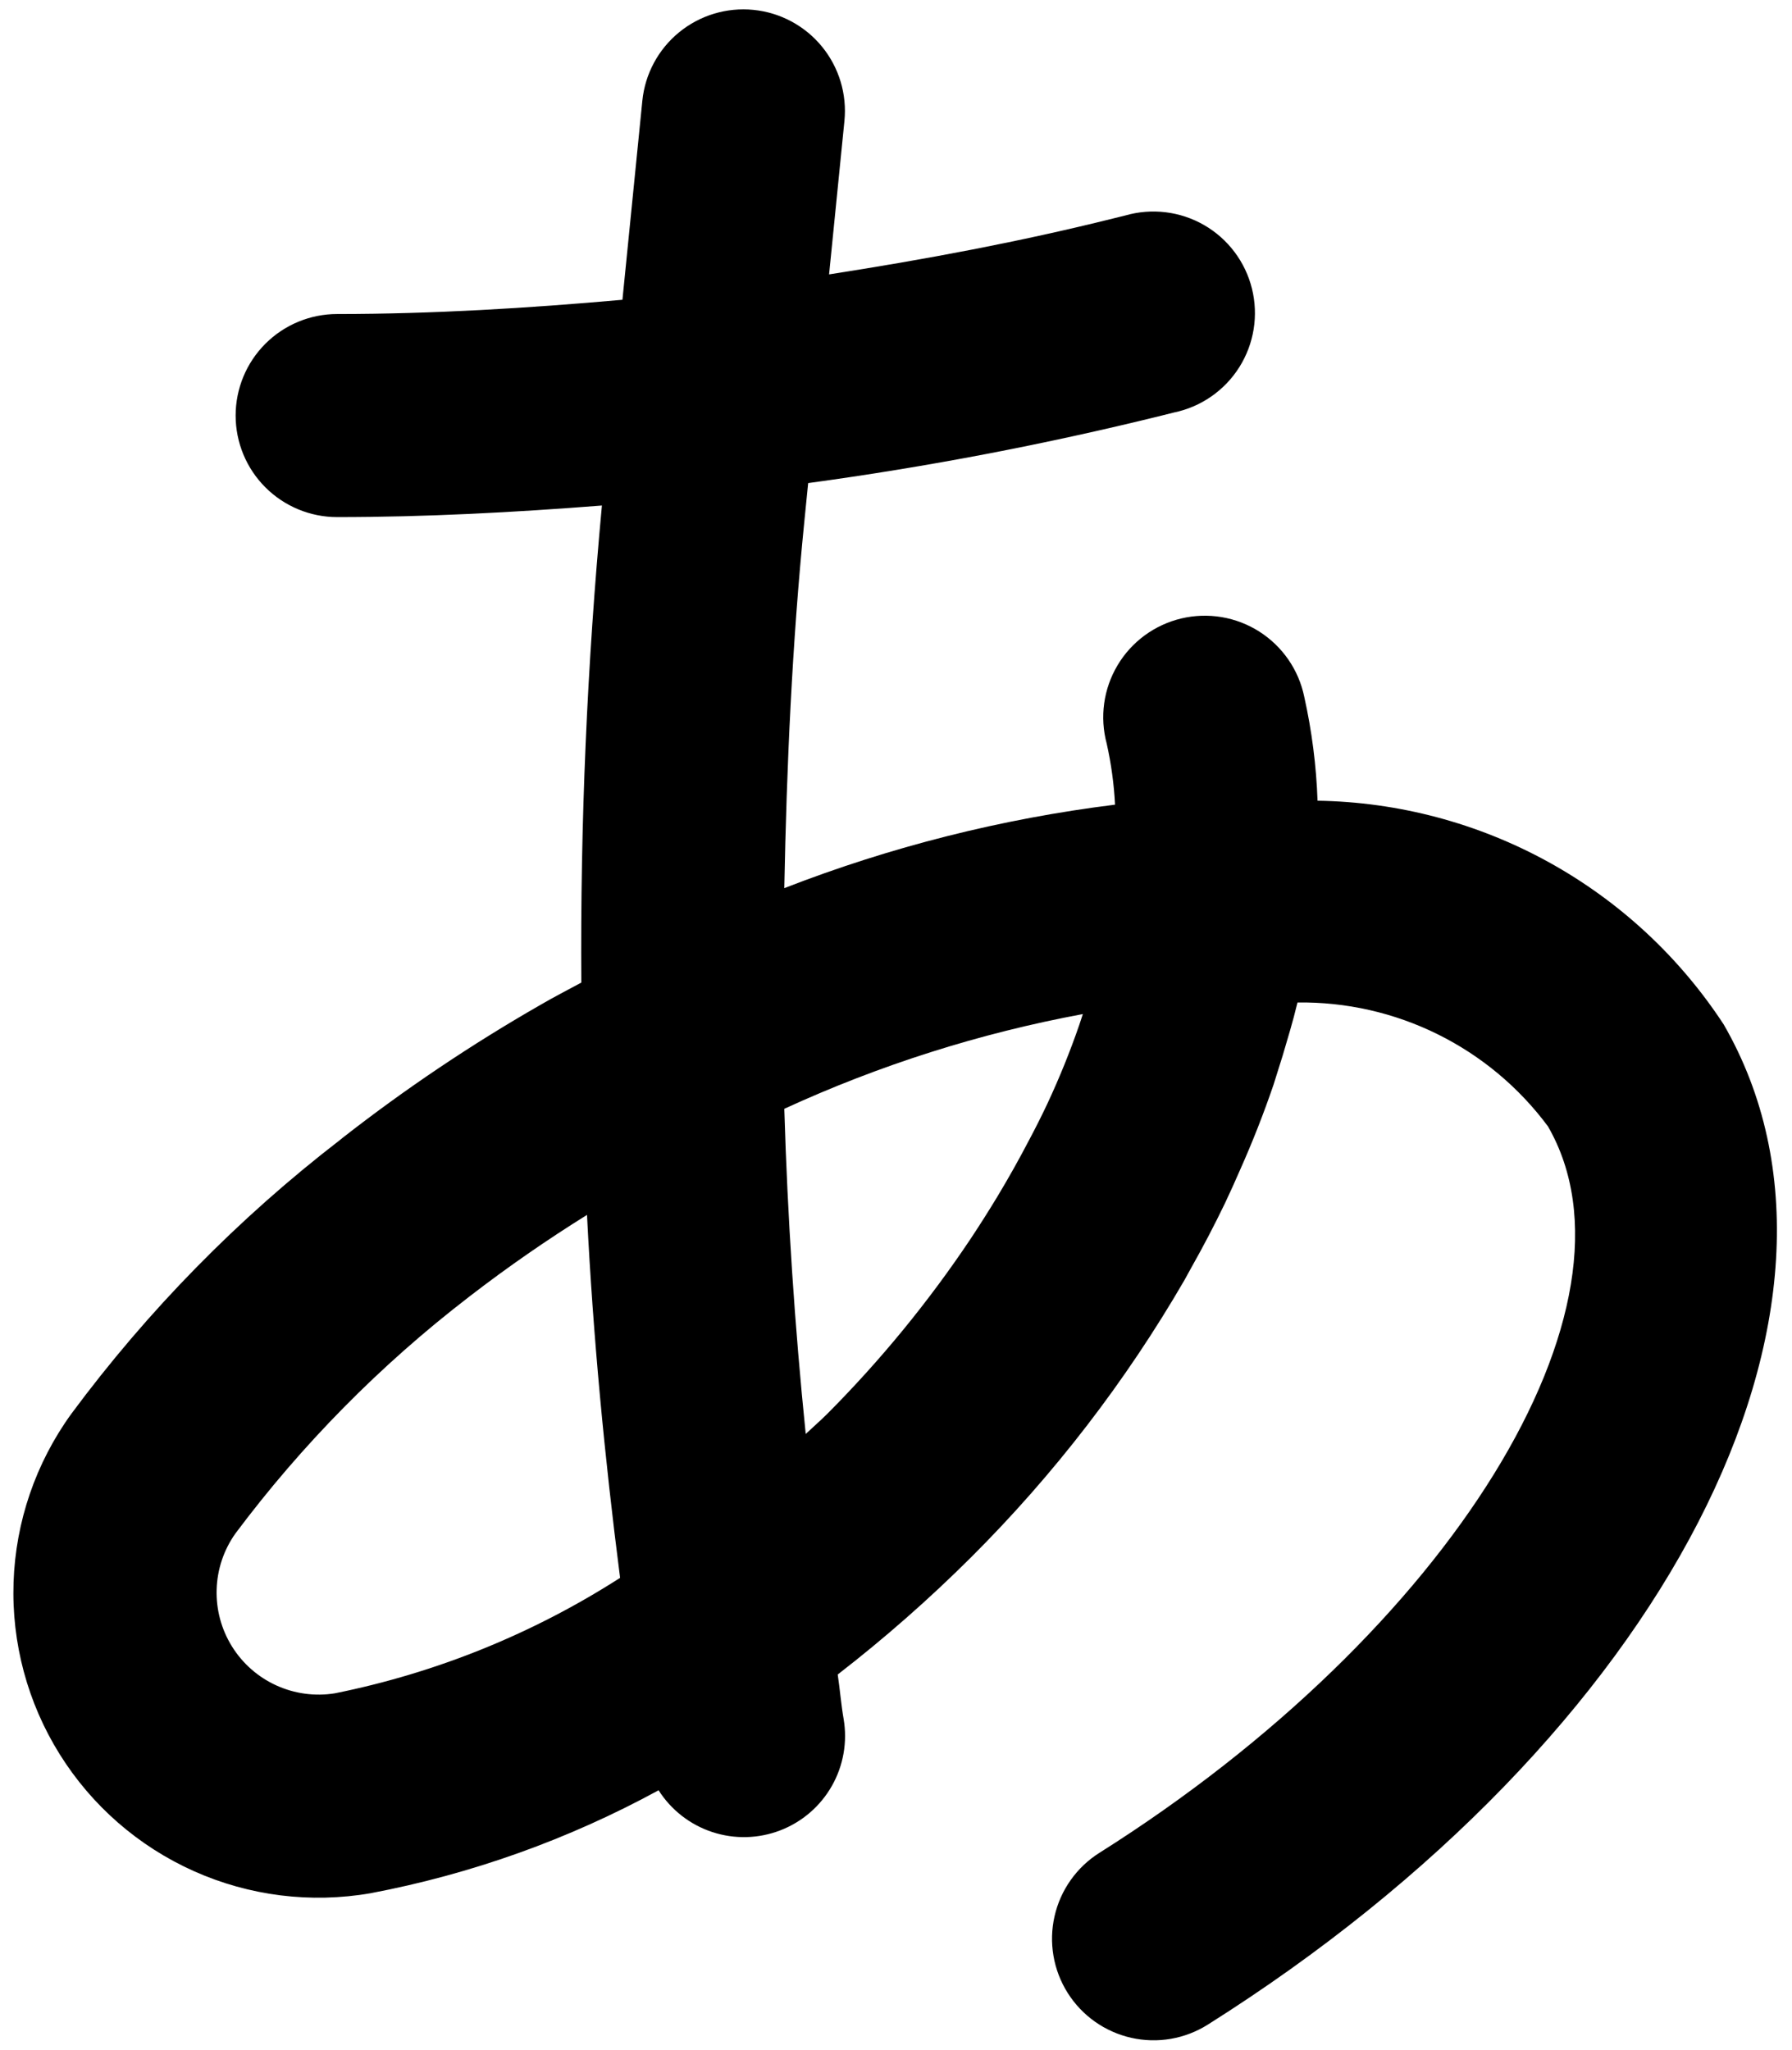 <svg width="111" height="127" viewBox="0 0 111 127" fill="none" xmlns="http://www.w3.org/2000/svg">
<path d="M106.771 63.462C104.03 59.271 100.303 55.815 95.917 53.398C91.53 50.982 86.618 49.677 81.611 49.599C81.535 47.431 81.259 45.275 80.787 43.158C80.617 42.334 80.283 41.552 79.805 40.859C79.327 40.166 78.715 39.576 78.005 39.123C77.295 38.671 76.501 38.366 75.671 38.226C74.841 38.087 73.992 38.115 73.173 38.309C72.354 38.504 71.582 38.861 70.903 39.359C70.225 39.857 69.653 40.486 69.223 41.21C68.792 41.933 68.51 42.735 68.395 43.569C68.28 44.403 68.334 45.251 68.552 46.064C68.83 47.307 69.003 48.572 69.068 49.844C62.052 50.715 55.17 52.451 48.581 55.015C48.726 47.441 49.066 39.874 49.82 32.326L50.059 29.924C57.43 28.923 64.741 27.526 71.962 25.741L72.716 25.552C73.545 25.381 74.331 25.044 75.027 24.561C75.723 24.079 76.314 23.461 76.765 22.745C77.216 22.029 77.518 21.229 77.653 20.393C77.788 19.557 77.752 18.703 77.549 17.881C77.346 17.059 76.979 16.287 76.47 15.611C75.961 14.934 75.321 14.367 74.588 13.944C73.855 13.521 73.043 13.25 72.203 13.148C71.363 13.046 70.51 13.114 69.697 13.349L68.93 13.538C63.13 14.985 57.255 16.079 51.355 16.997L52.305 7.499C52.472 5.839 51.972 4.181 50.917 2.89C50.394 2.25 49.75 1.72 49.023 1.329C48.295 0.938 47.497 0.694 46.675 0.612C45.015 0.445 43.357 0.944 42.066 2C40.774 3.056 39.955 4.581 39.788 6.241L38.555 18.57C32.68 19.092 26.792 19.451 20.886 19.451C19.218 19.451 17.618 20.113 16.438 21.293C15.258 22.473 14.596 24.072 14.596 25.741C14.596 27.409 15.258 29.009 16.438 30.188C17.618 31.368 19.218 32.031 20.886 32.031C26.358 32.031 31.831 31.741 37.284 31.314C36.366 41.136 35.94 50.999 36.007 60.865C35.164 61.324 34.309 61.758 33.472 62.248C29.194 64.699 25.097 67.452 21.213 70.488L21.075 70.602C14.762 75.465 9.154 81.181 4.412 87.585C2.211 90.629 0.967 94.26 0.84 98.015C0.713 101.769 1.707 105.477 3.697 108.663C5.686 111.85 8.58 114.371 12.01 115.905C15.439 117.439 19.247 117.915 22.949 117.274C29.193 116.091 35.214 113.939 40.794 110.896C41.571 112.117 42.747 113.032 44.121 113.484C45.496 113.936 46.985 113.899 48.335 113.378C49.685 112.857 50.813 111.885 51.528 110.626C52.242 109.368 52.499 107.901 52.255 106.474C52.097 105.562 52.028 104.644 51.89 103.725C54.794 101.478 57.554 99.052 60.155 96.46C65.291 91.338 69.734 85.565 73.371 79.288L73.779 78.546C74.526 77.225 75.222 75.894 75.868 74.552C76.199 73.852 76.516 73.153 76.817 72.457C77.586 70.732 78.277 68.973 78.887 67.186L79.453 65.381C79.768 64.318 80.088 63.261 80.34 62.211L80.371 62.097C83.38 62.057 86.355 62.731 89.052 64.065C91.749 65.4 94.09 67.355 95.883 69.771C102.292 80.886 89.826 101.077 68.099 114.771C67.401 115.211 66.795 115.786 66.319 116.46C65.841 117.135 65.502 117.897 65.32 118.702C65.137 119.508 65.115 120.342 65.255 121.156C65.394 121.97 65.693 122.749 66.134 123.448C66.575 124.147 67.148 124.752 67.823 125.229C68.498 125.706 69.26 126.045 70.065 126.228C70.871 126.41 71.705 126.433 72.519 126.293C73.333 126.153 74.112 125.854 74.811 125.414C103.11 107.575 116.854 80.949 106.771 63.462ZM20.747 104.889C19.517 105.088 18.256 104.919 17.121 104.403C15.986 103.888 15.03 103.048 14.371 101.99C13.712 100.932 13.381 99.703 13.419 98.457C13.456 97.211 13.861 96.005 14.583 94.988C18.699 89.484 23.547 84.568 28.994 80.376L29.164 80.244C31.478 78.463 33.88 76.799 36.36 75.256C36.737 82.773 37.448 90.264 38.41 97.737C33.018 101.197 27.028 103.623 20.747 104.889ZM66.854 63.481C66.278 65.15 65.615 66.788 64.866 68.388C64.51 69.142 64.132 69.893 63.734 70.639C63.126 71.805 62.474 72.967 61.778 74.124C61.245 75.005 60.69 75.881 60.111 76.753C57.515 80.635 54.549 84.256 51.255 87.566C50.814 88.006 50.355 88.403 49.908 88.824C49.225 82.127 48.782 75.414 48.581 68.683C54.48 65.971 60.691 64 67.074 62.815L66.854 63.481Z" fill="black"/>
</svg>
